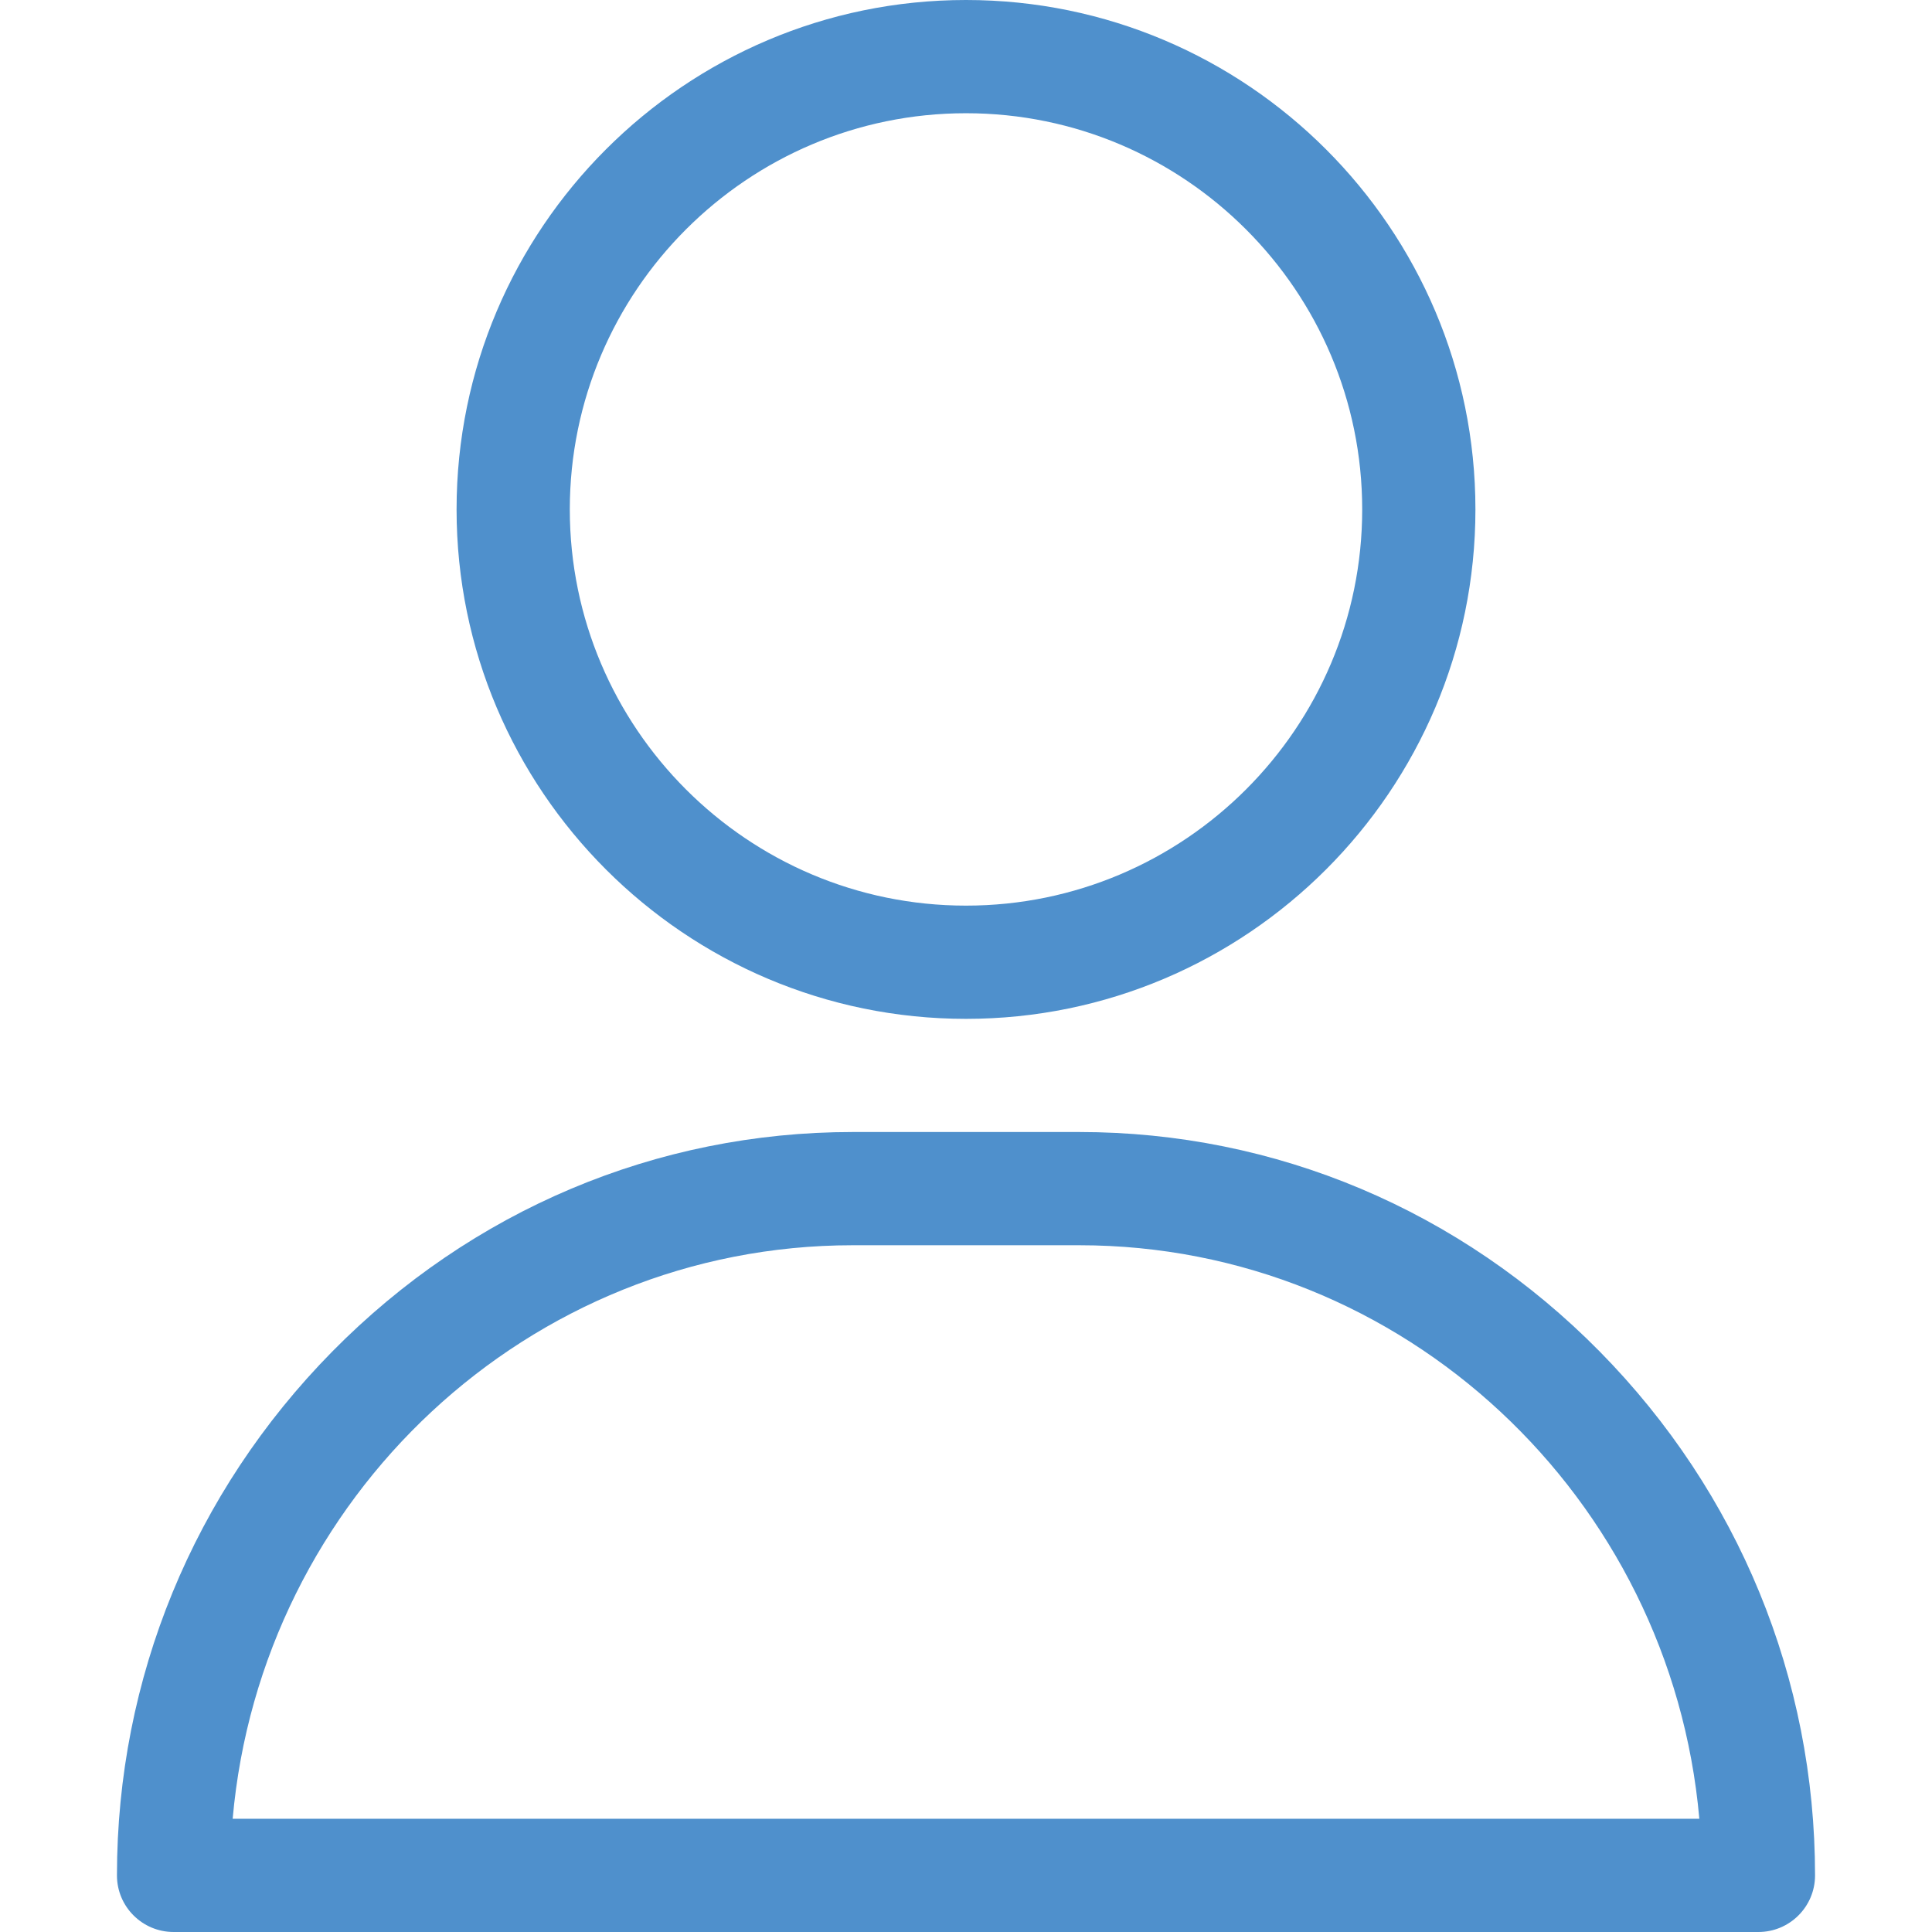 <svg width="28" height="28" viewBox="0 0 28 28" fill="none" xmlns="http://www.w3.org/2000/svg">
<path d="M14 0C9.929 0 6.617 3.312 6.617 7.383C6.617 11.454 9.929 14.766 14 14.766C18.071 14.766 21.383 11.454 21.383 7.383C21.383 3.312 18.071 0 14 0ZM14 13.125C10.834 13.125 8.258 10.549 8.258 7.383C8.258 4.217 10.834 1.641 14 1.641C17.166 1.641 19.742 4.217 19.742 7.383C19.742 10.549 17.166 13.125 14 13.125Z" fill="#4F90CC"/>
<path d="M23.186 19.589C21.164 17.537 18.485 16.406 15.641 16.406H12.359C9.515 16.406 6.836 17.537 4.814 19.589C2.803 21.631 1.695 24.327 1.695 27.18C1.695 27.633 2.063 28 2.516 28H25.484C25.937 28 26.305 27.633 26.305 27.18C26.305 24.327 25.197 21.631 23.186 19.589ZM3.372 26.359C3.783 21.706 7.657 18.047 12.359 18.047H15.641C20.343 18.047 24.217 21.706 24.628 26.359H3.372Z" fill="#4F90CC"/>
</svg>
